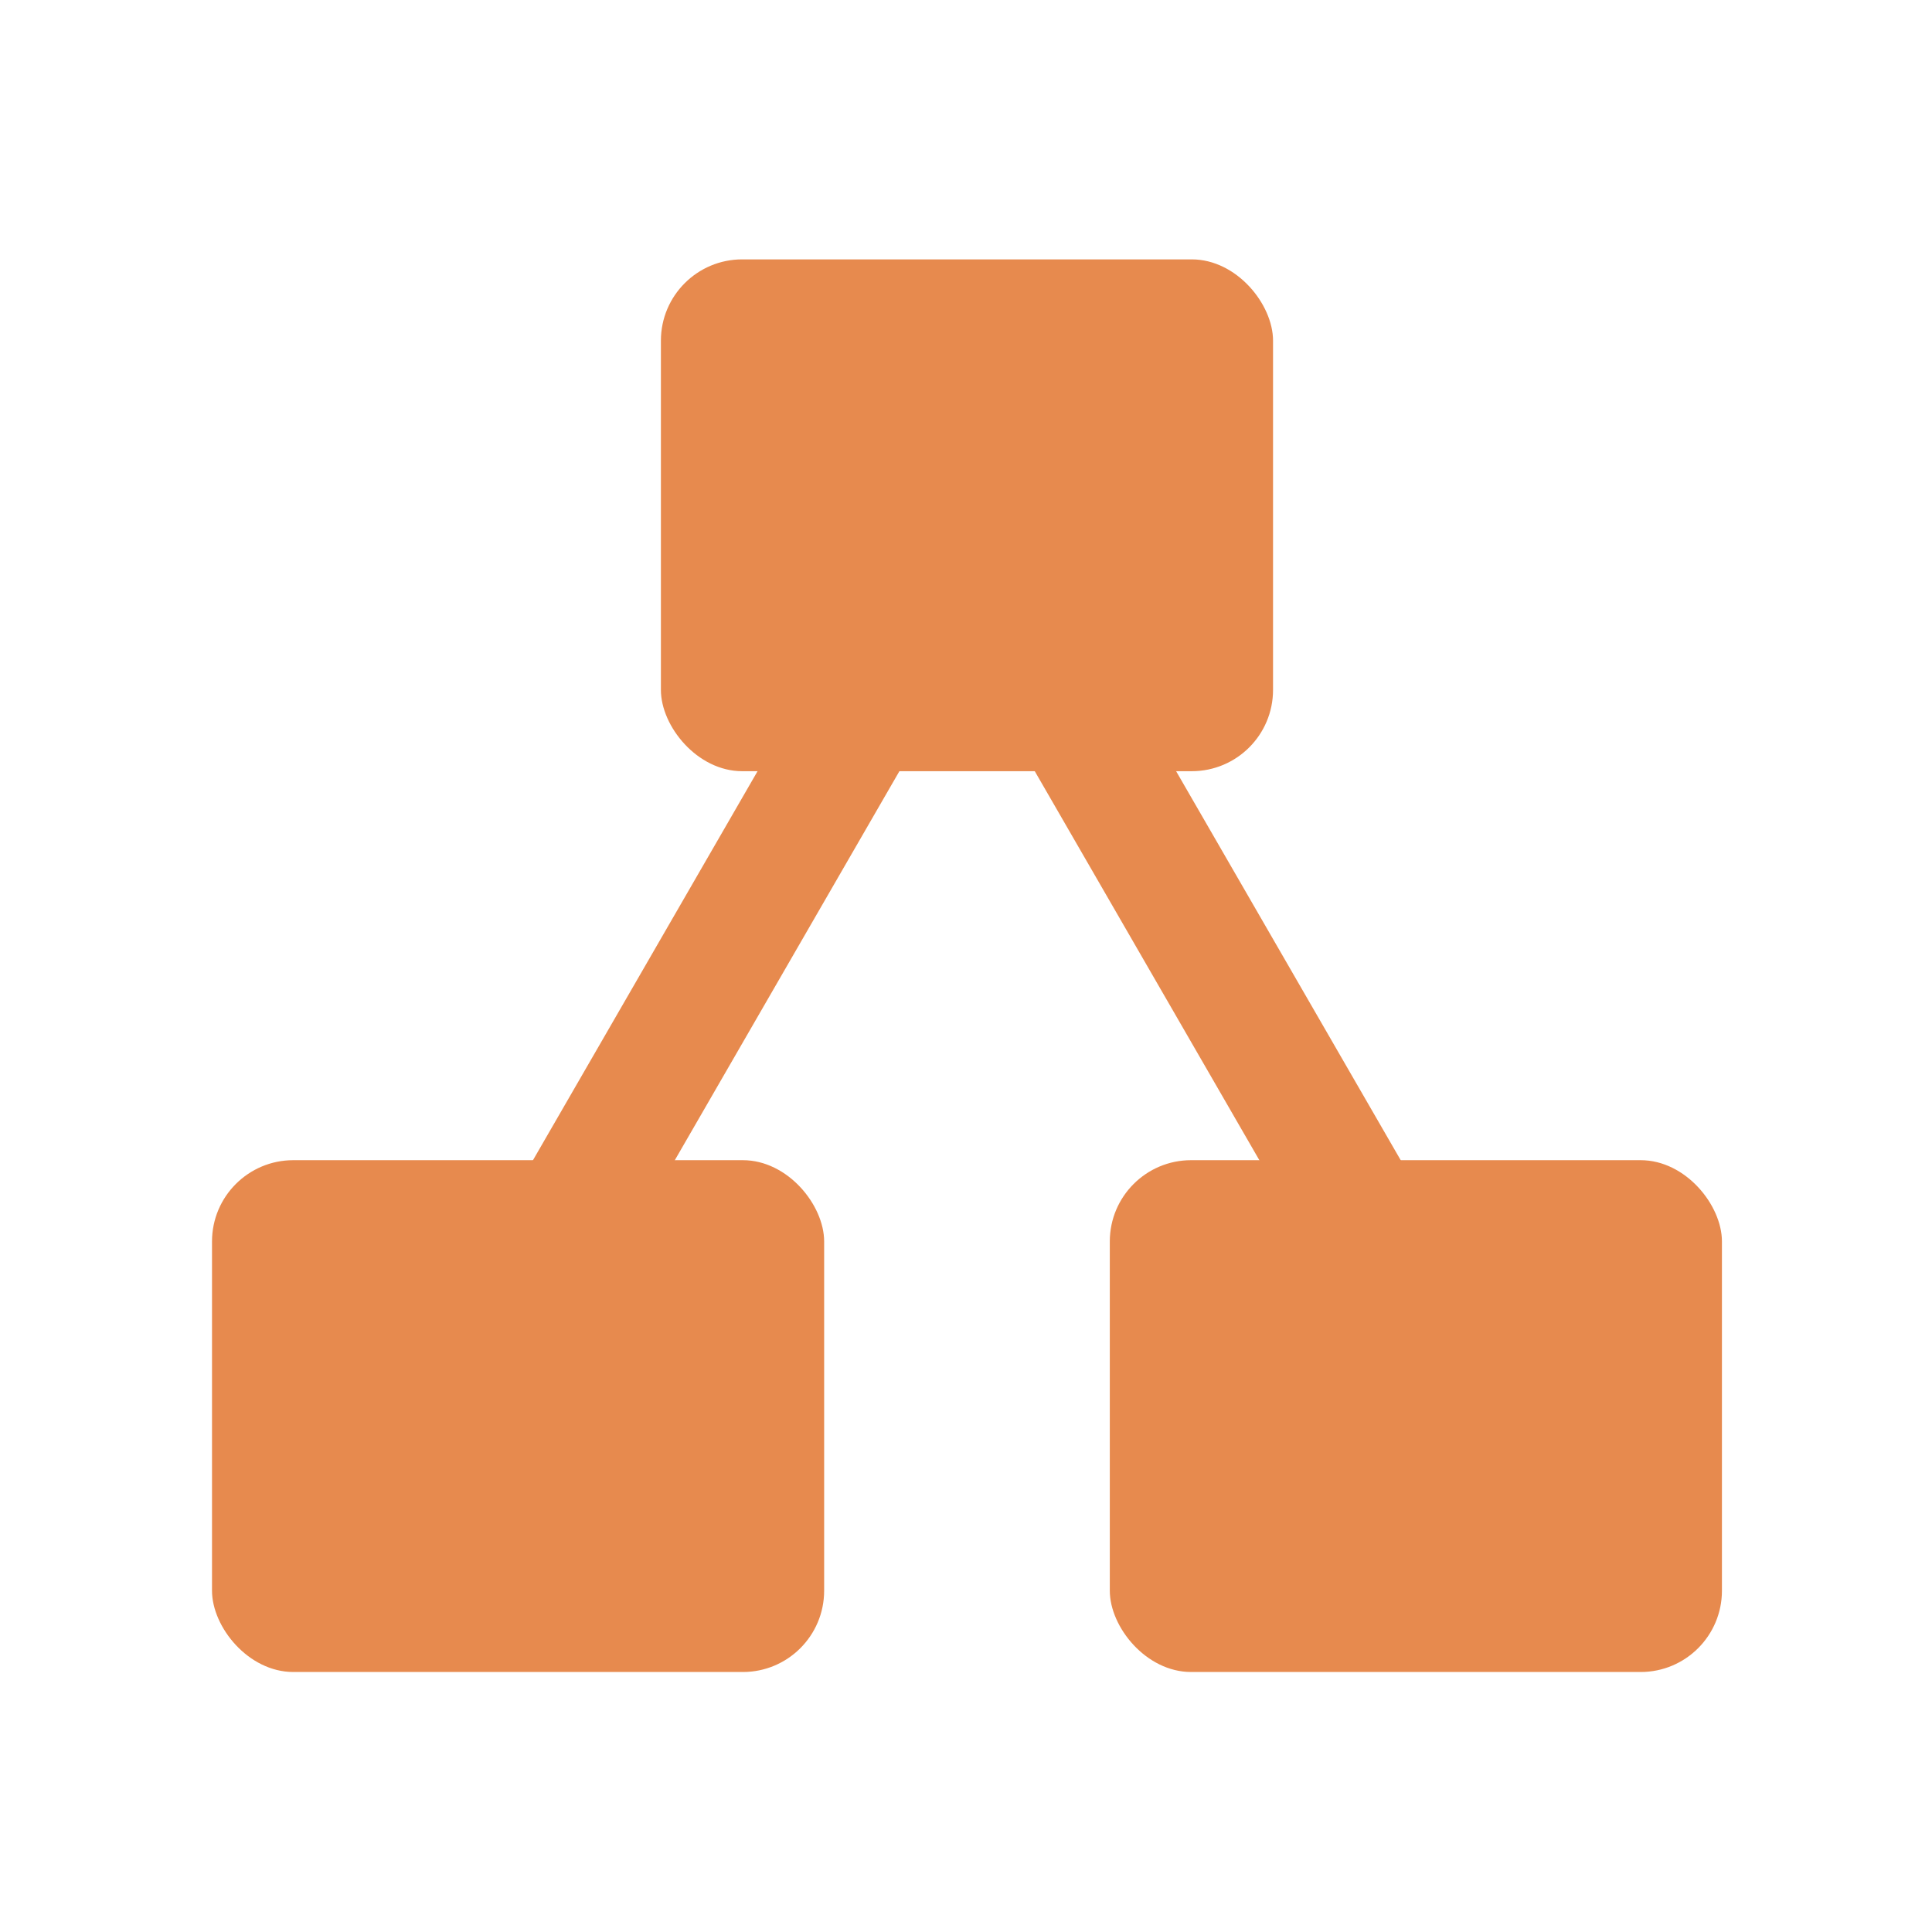 <svg version="1.1" viewBox="0 0 24 24" xmlns="http://www.w3.org/2000/svg">
 <g transform="matrix(.748 0 0 .748 39.905 2.332)" fill="#e78a4e">
  <rect transform="rotate(-30)" x="-36.164" y="-10.67" width="2.033" height="10.2"/>
  <rect transform="rotate(-60)" x="-36.803" y="-30.461" width="10.166" height="2.04"/>
  <rect x="-42.373" y="1.19" width="10.166" height="8.5" rx="1.35"/>
  <rect x="-34.918" y="16.15" width="10.166" height="8.5" rx="1.35"/>
  <rect x="-49.828" y="16.15" width="10.166" height="8.5" rx="1.35"/>
 </g>
</svg>
